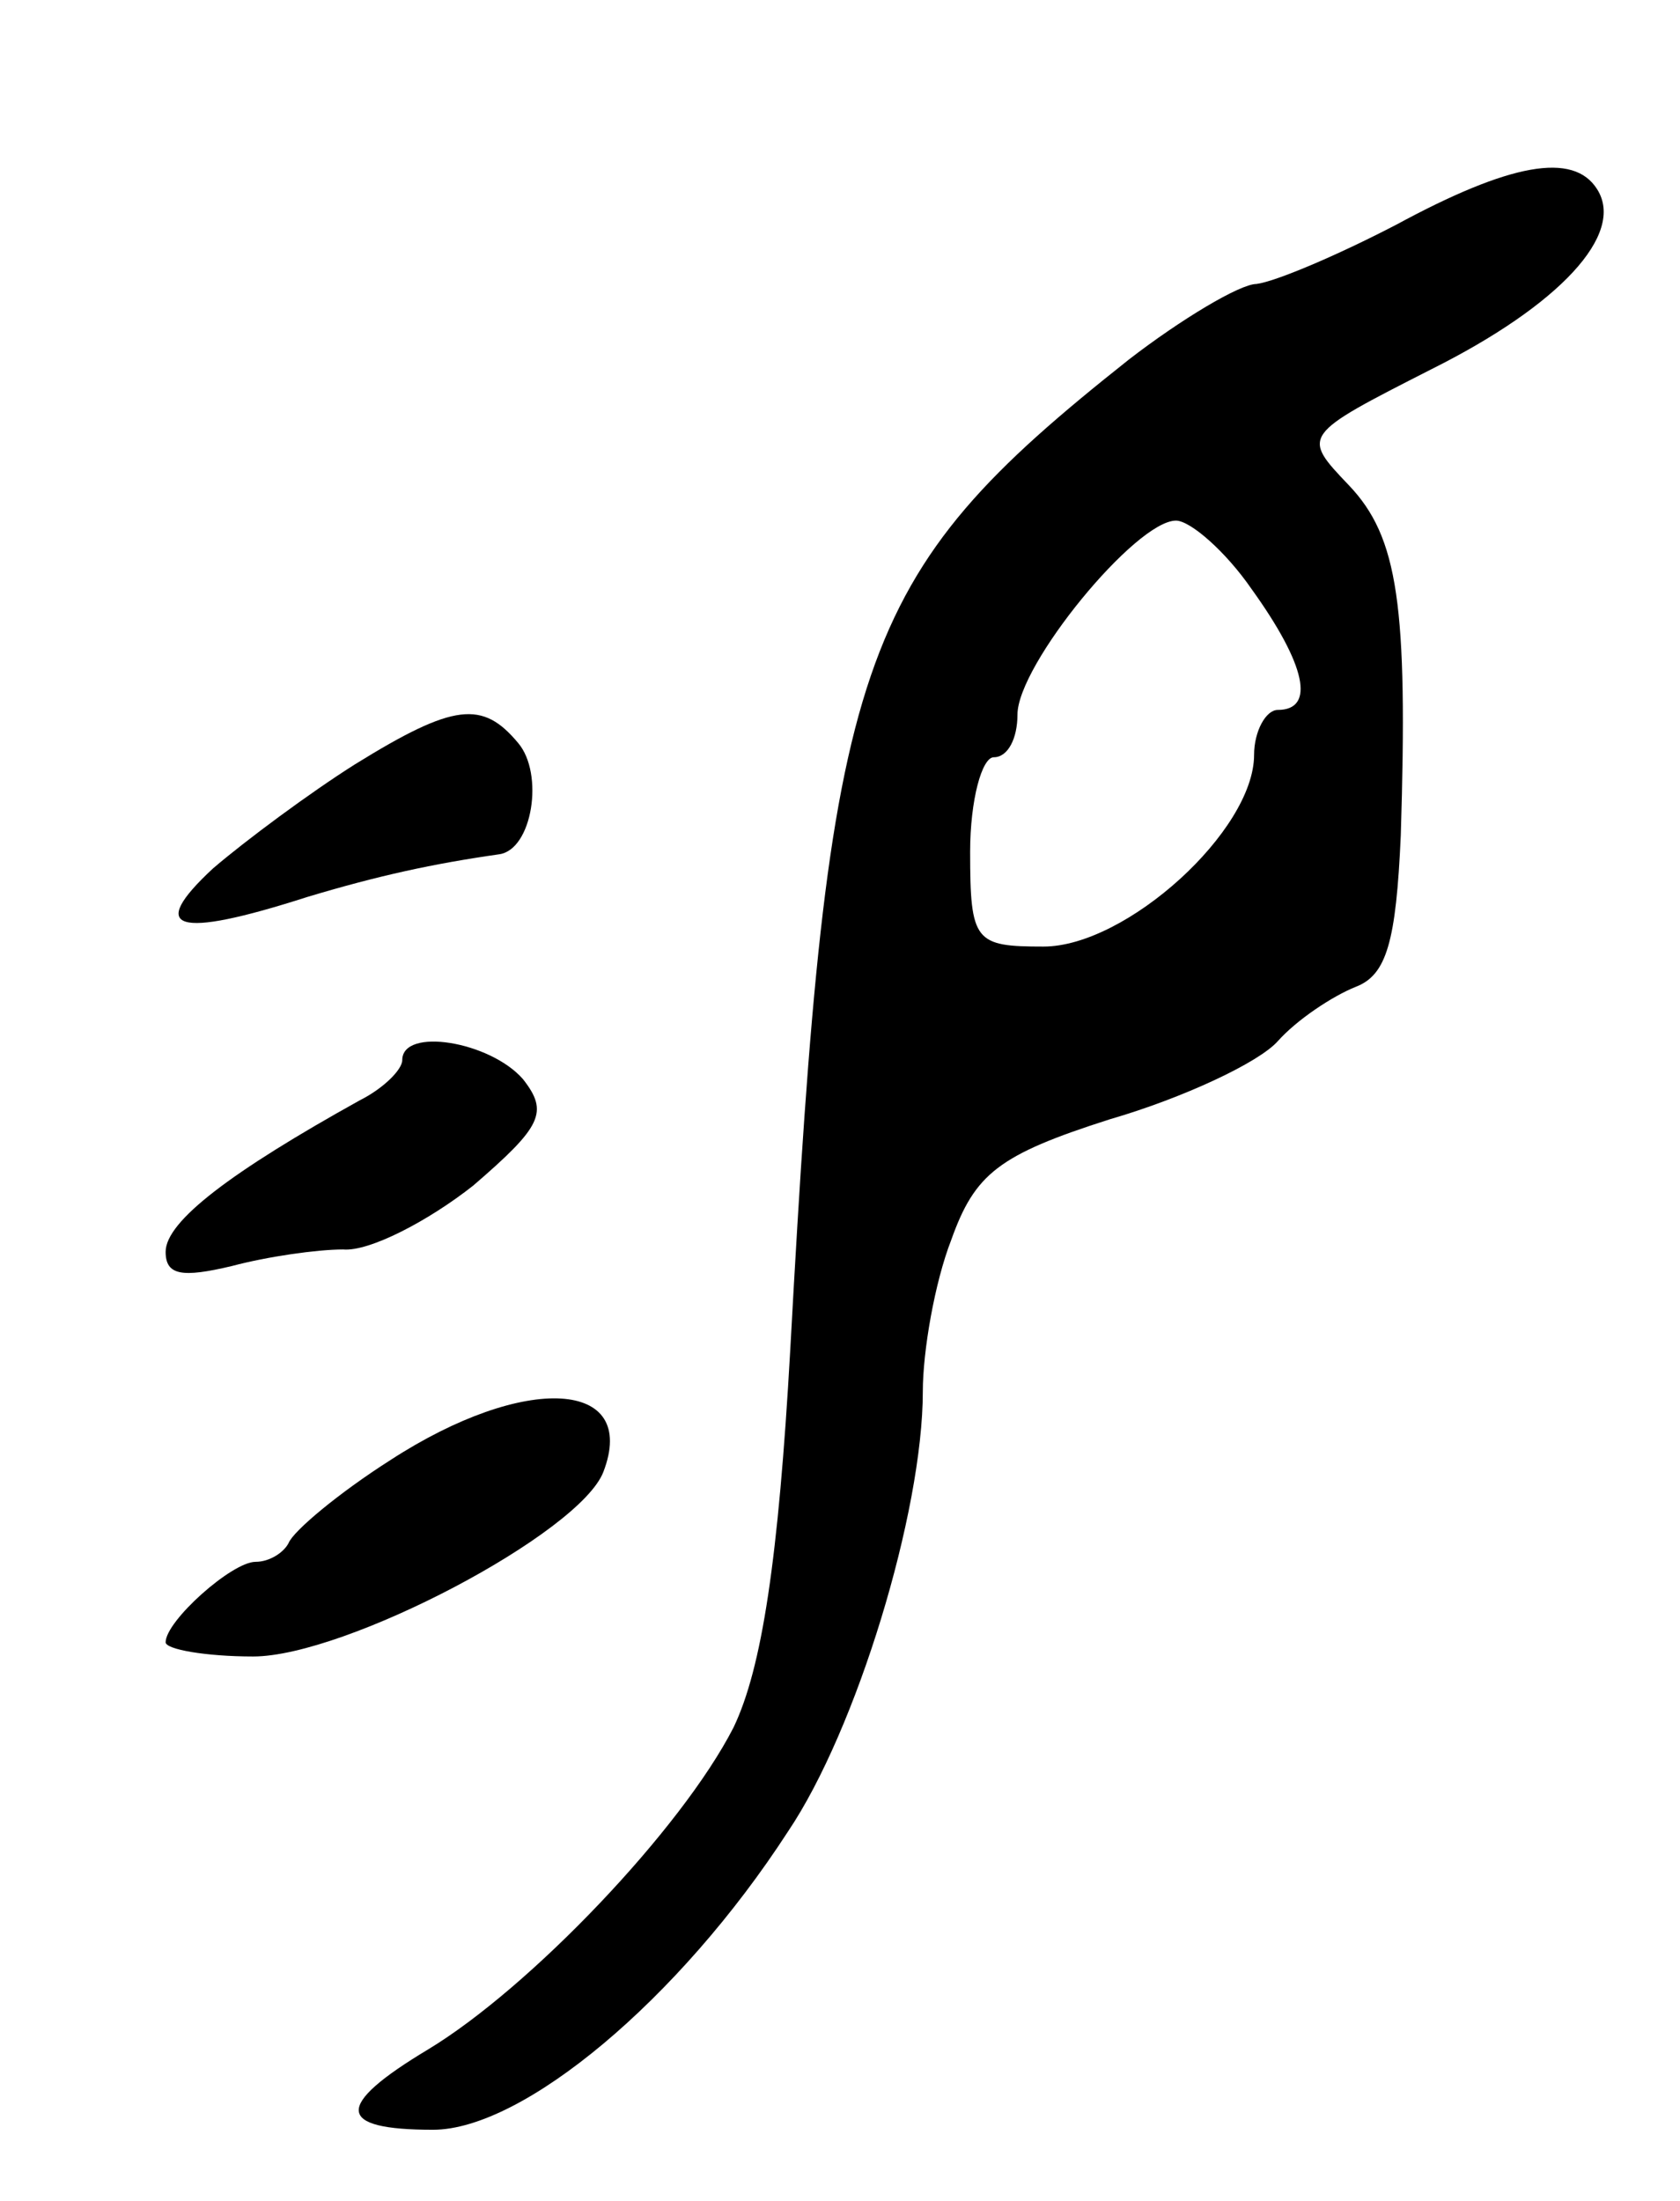 <svg version="1.0" xmlns="http://www.w3.org/2000/svg"
 width="71pt" height="93pt" viewBox="0 0 71 93"
 preserveAspectRatio="xMidYMid meet">
<g transform="translate(0,93) scale(0.1,-0.1)"
fill="#000000" stroke="none">
<path d="M590 835 c-25 -13 -51 -24 -59 -25 -7 0 -32 -15 -54 -32 -116 -92
-127 -125 -143 -418 -5 -89 -12 -135 -24 -160 -22 -43 -86 -110 -129 -136 -40
-24 -39 -34 2 -34 38 0 104 55 150 126 29 43 57 135 57 186 0 17 5 46 12 64
10 28 20 36 67 51 31 9 63 24 71 33 8 9 23 19 33 23 13 5 17 19 19 64 3 97 -1
126 -22 148 -20 21 -20 21 35 49 54 27 82 57 70 76 -10 16 -37 11 -85 -15z
m-61 -154 c23 -32 27 -51 11 -51 -5 0 -10 -9 -10 -19 0 -32 -54 -81 -89 -81
-29 0 -31 2 -31 40 0 22 5 40 10 40 6 0 10 8 10 18 0 21 50 82 67 82 6 0 21
-13 32 -29z"/>
<path d="M150 607 c-19 -12 -46 -32 -60 -44 -28 -26 -16 -30 40 -12 30 9 53
14 81 18 14 2 19 34 8 47 -15 18 -27 17 -69 -9z"/>
<path d="M170 482 c0 -4 -8 -12 -18 -17 -54 -30 -82 -51 -82 -64 0 -10 7 -11
28 -6 15 4 36 7 47 7 11 -1 36 12 55 27 29 25 32 31 21 45 -14 16 -51 22 -51
8z"/>
<path d="M165 313 c-22 -14 -41 -30 -43 -35 -2 -4 -8 -8 -14 -8 -10 0 -38 -25
-38 -34 0 -3 17 -6 37 -6 39 0 138 52 148 78 15 39 -33 42 -90 5z"/>
</g>
</svg>
